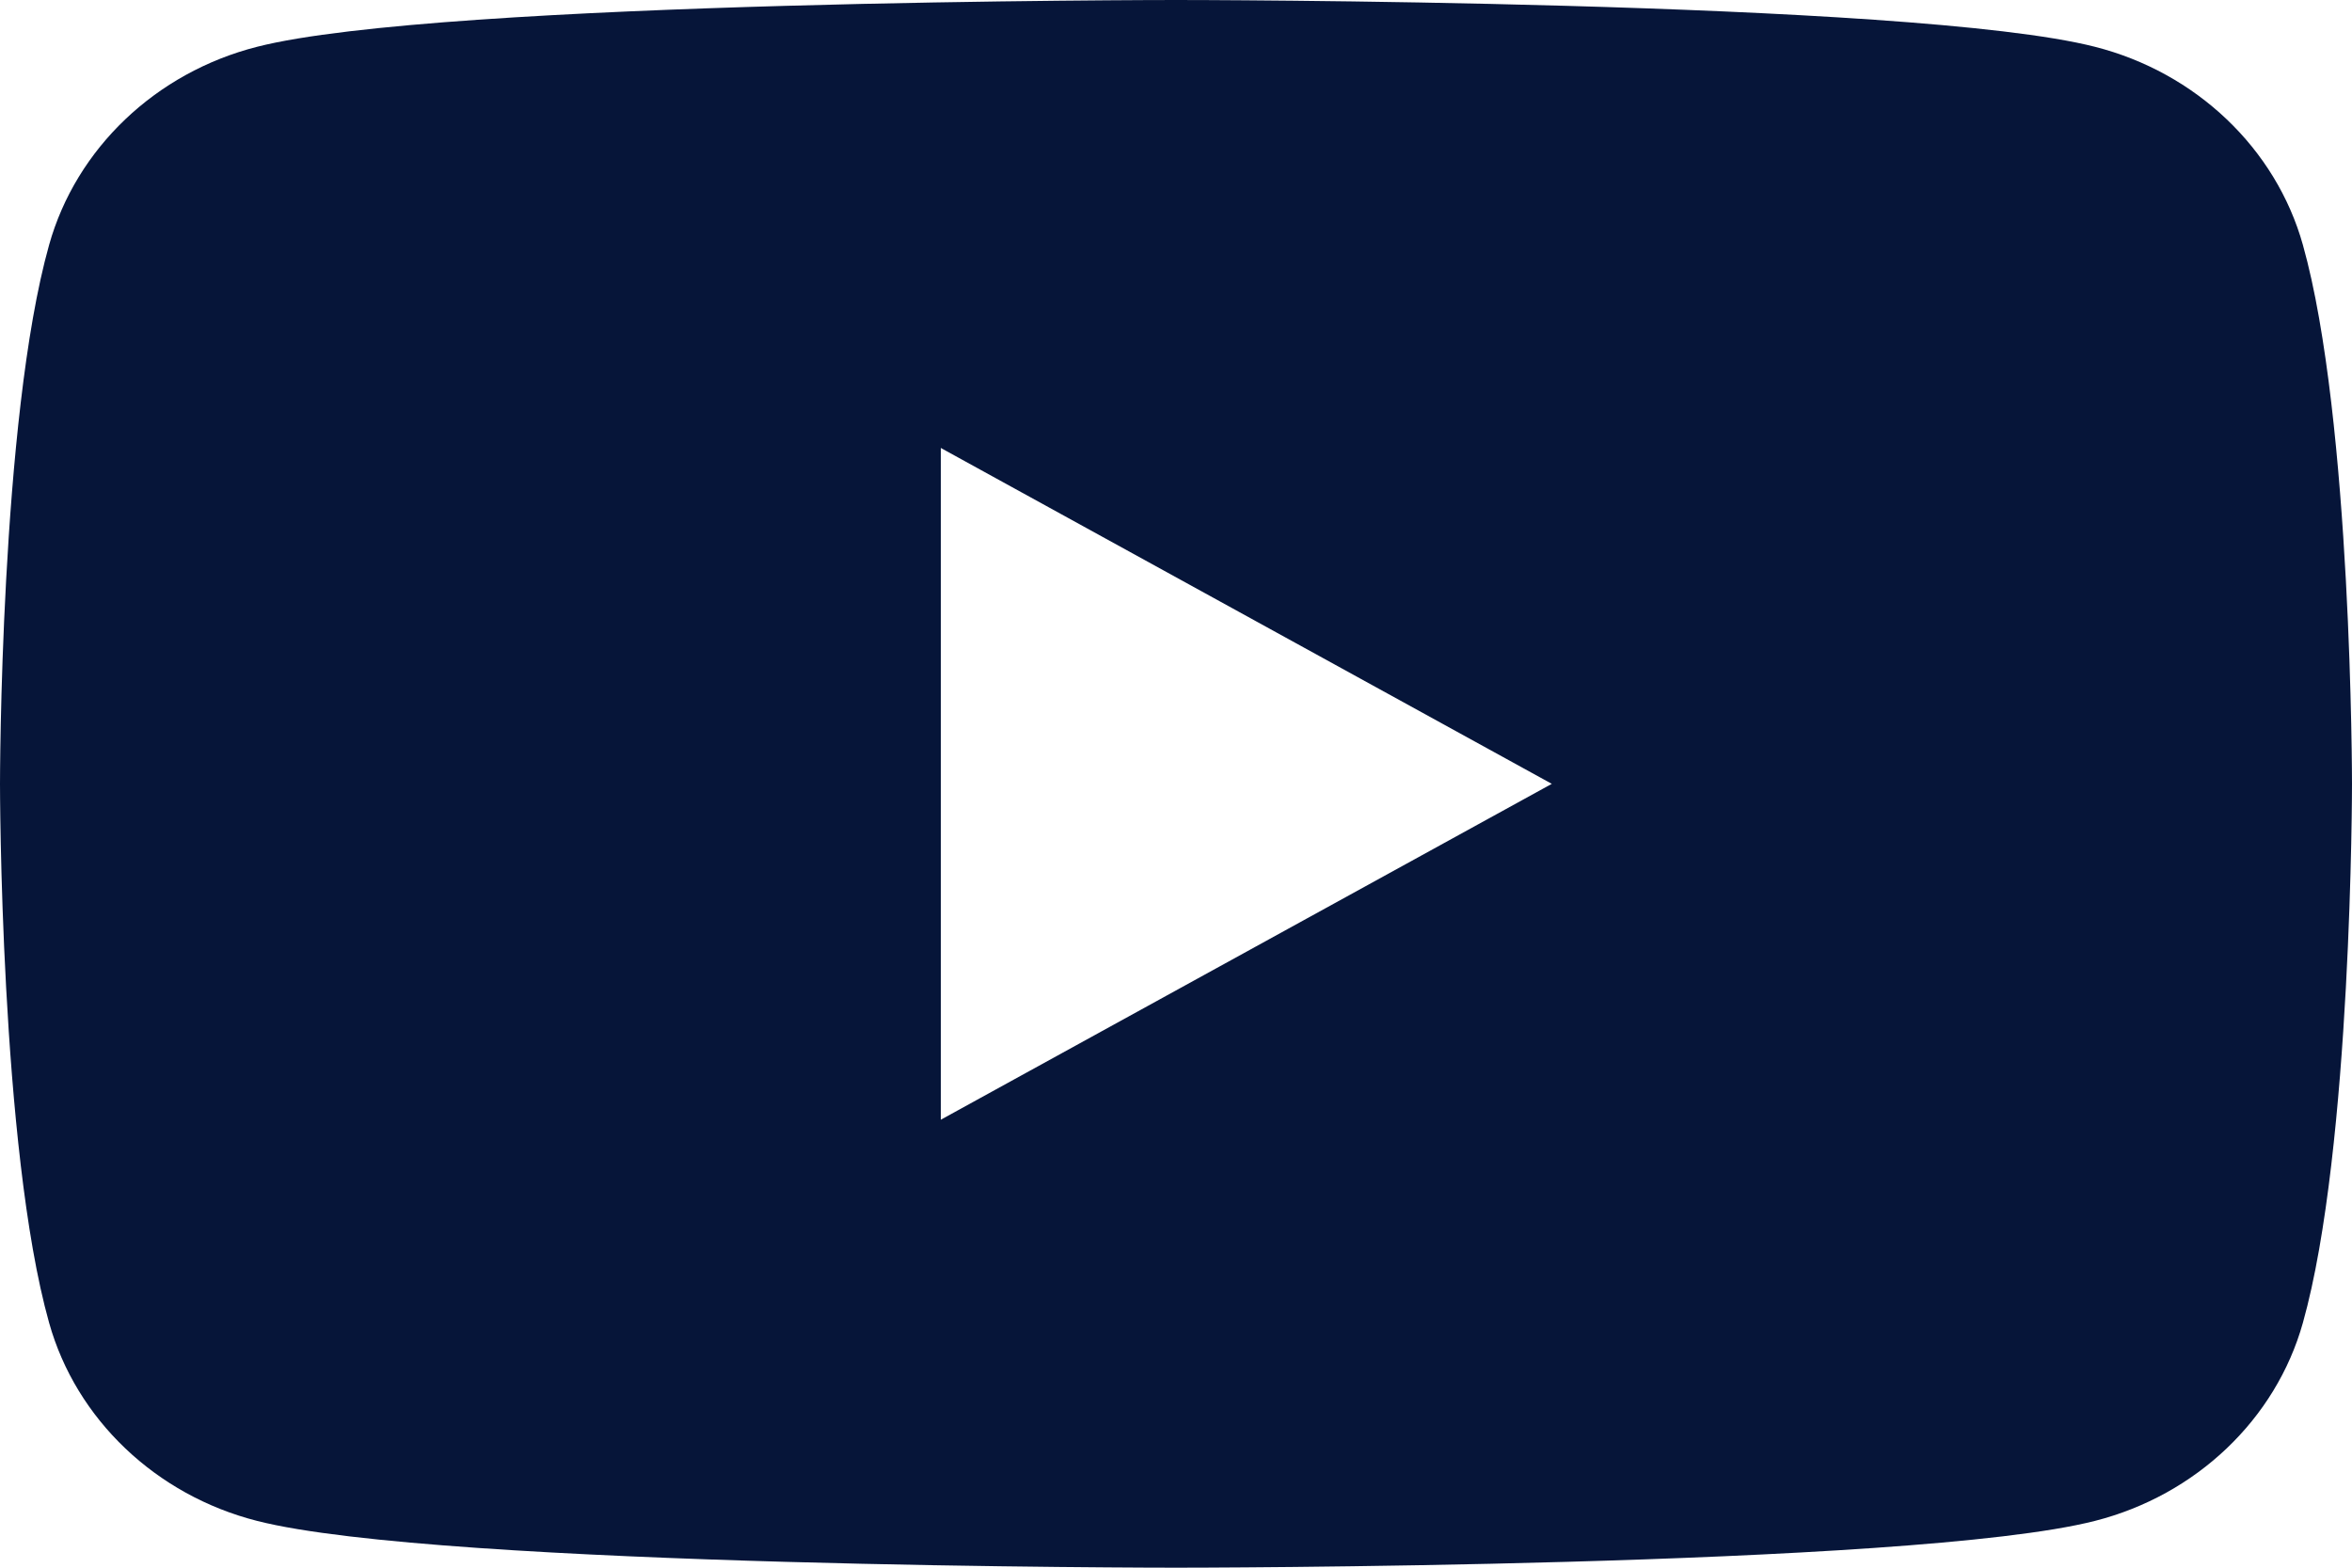 <svg width="18" height="12" viewBox="0 0 18 12" fill="none" xmlns="http://www.w3.org/2000/svg">
<path d="M17.624 1.874C17.417 1.136 16.807 0.555 16.032 0.358C14.629 -9.08261e-08 9 0 9 0C9 0 3.371 -9.08261e-08 1.968 0.358C1.193 0.555 0.583 1.136 0.376 1.874C0 3.211 0 6 0 6C0 6 0 8.789 0.376 10.126C0.583 10.864 1.193 11.445 1.968 11.642C3.371 12 9 12 9 12C9 12 14.629 12 16.032 11.642C16.807 11.445 17.417 10.864 17.624 10.126C18 8.789 18 6 18 6C18 6 18 3.211 17.624 1.874ZM7.2 8.571V3.429L11.876 6L7.2 8.571Z" fill="#061539"/>
</svg>

